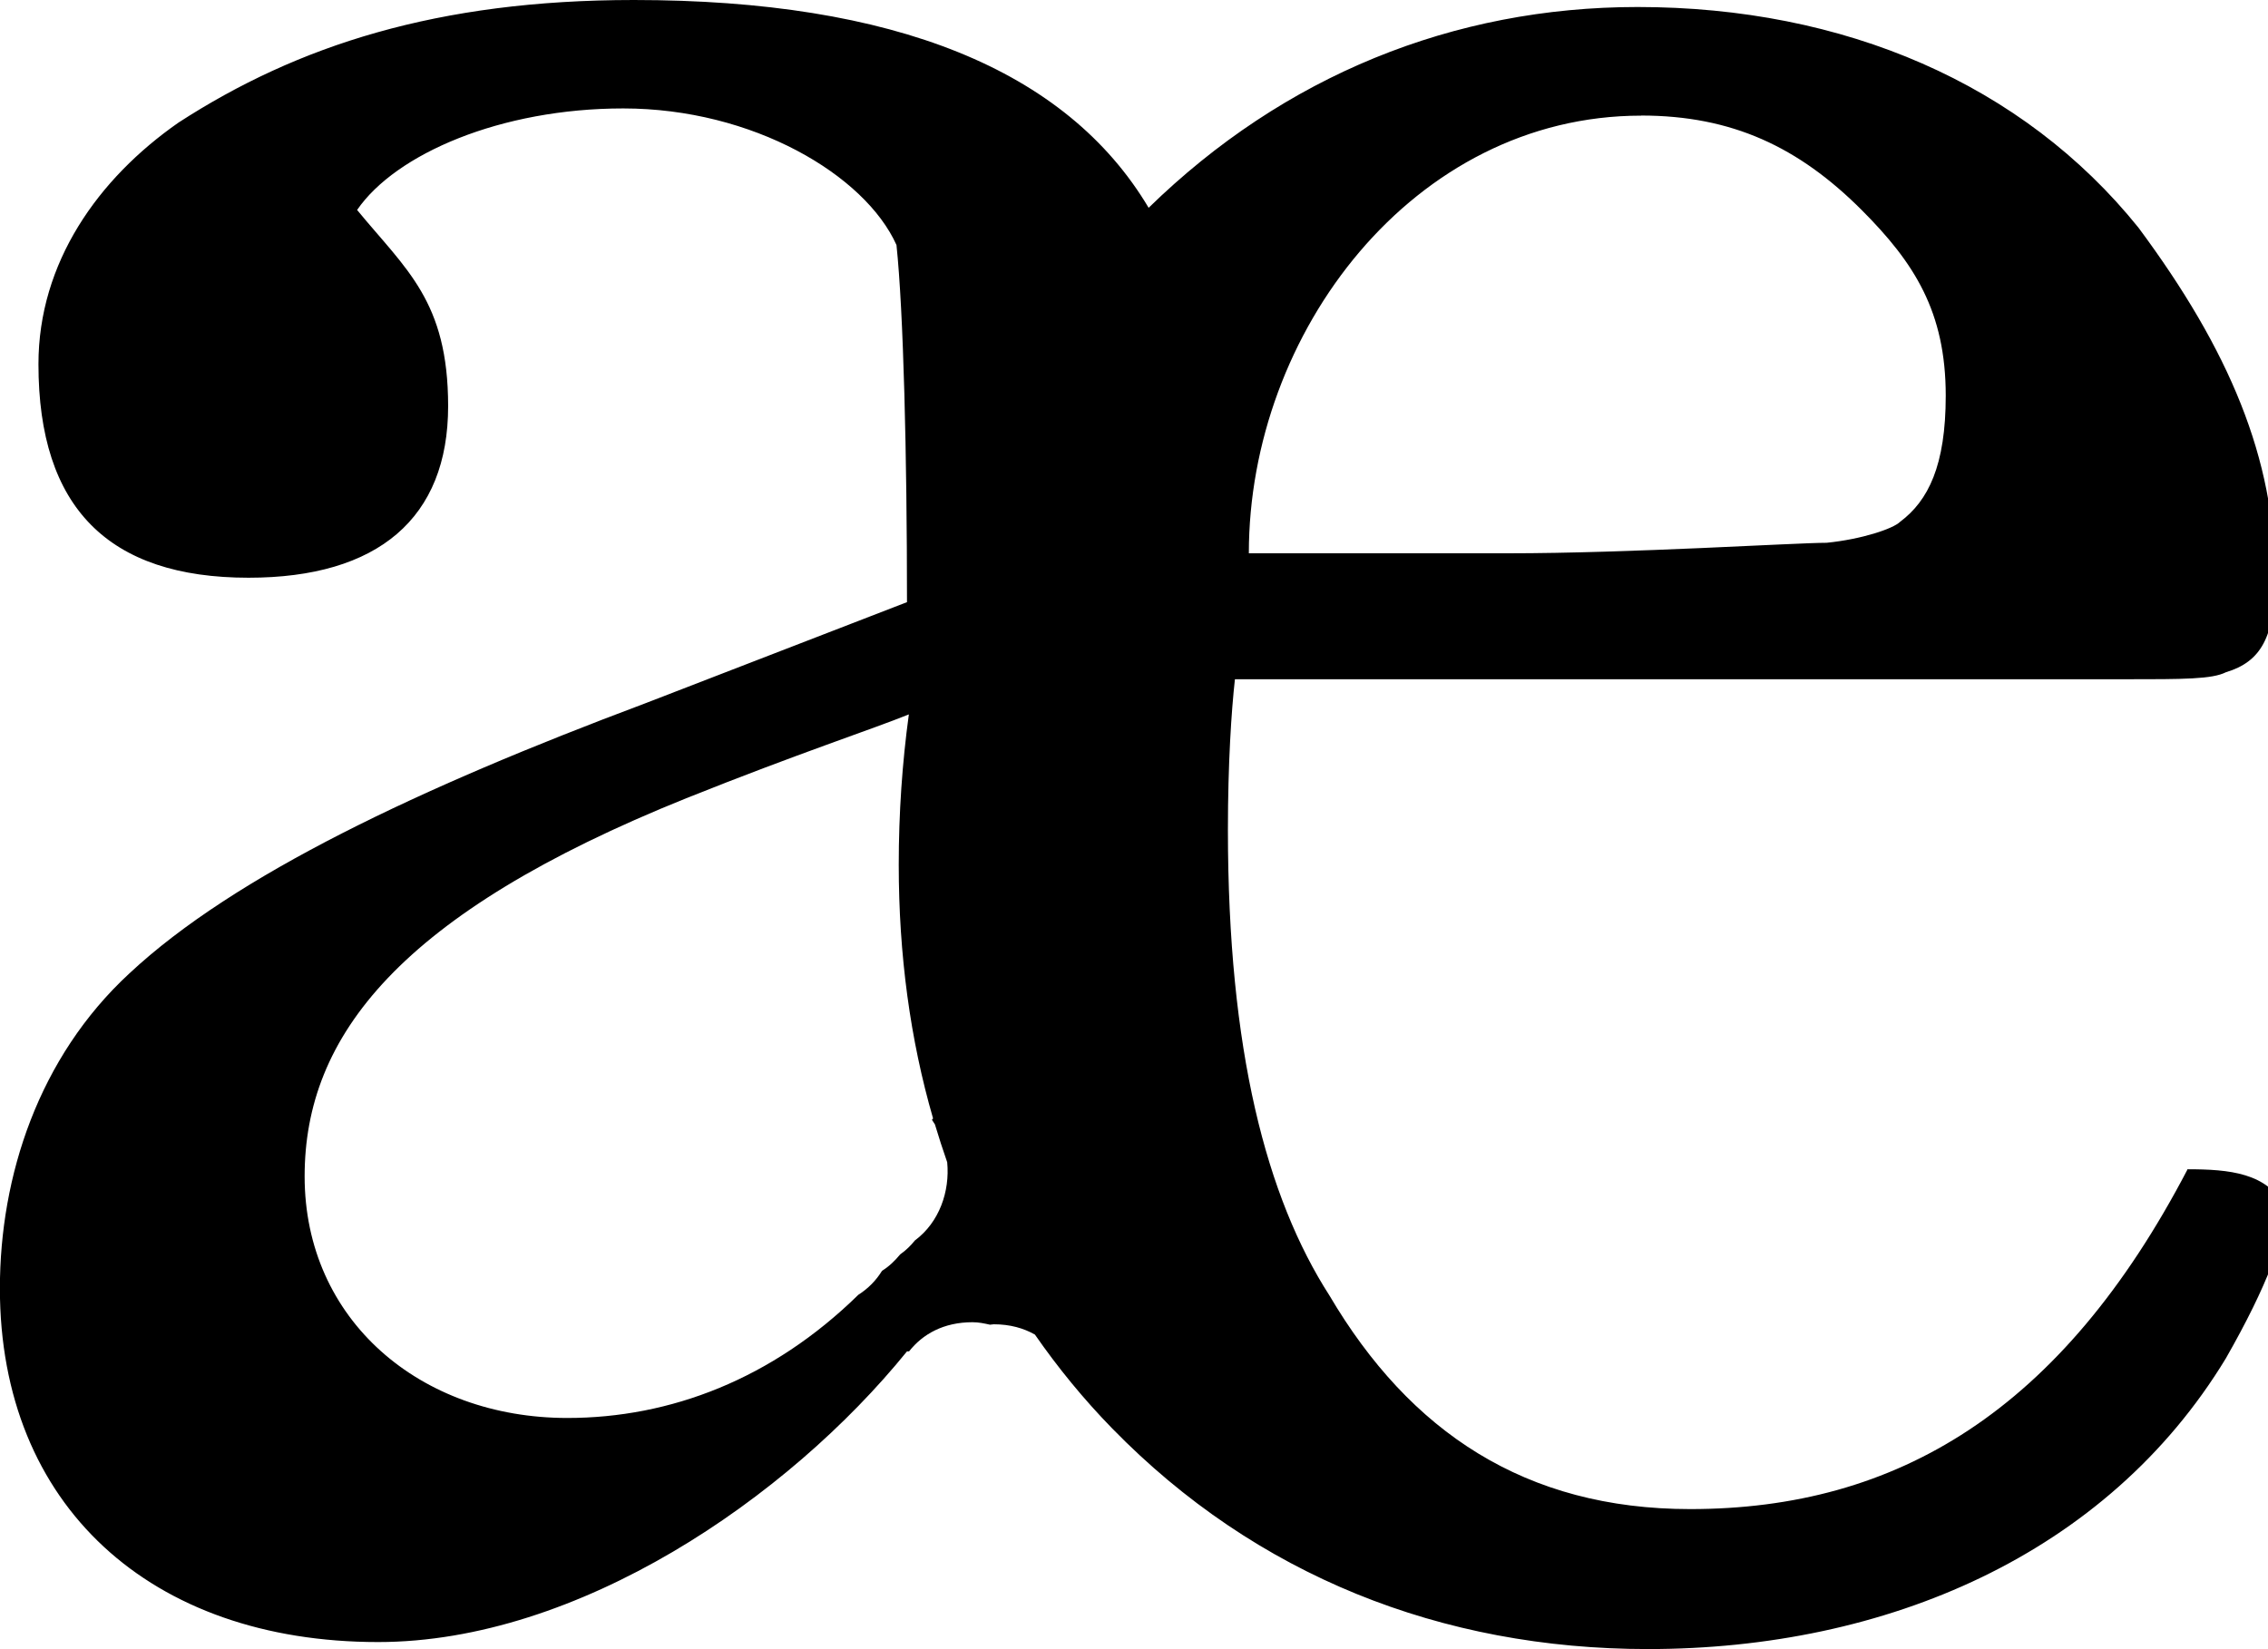 <!-- Generated by IcoMoon.io -->
<svg version="1.1" xmlns="http://www.w3.org/2000/svg" width="22" height="16" viewBox="0 0 22 16">
<title>article-express--small</title>
<path d="M21.219 11.346c-1.223 2.344-2.82 3.295-4.824 3.295-1.597 0-2.718-0.747-3.499-2.072-0.611-0.951-0.985-2.378-0.985-4.518 0-0.646 0.034-1.155 0.068-1.461h8.628c0.578 0 0.849 0 0.985-0.068 0.339-0.102 0.476-0.34 0.476-0.917 0-1.155-0.442-2.208-1.325-3.397-1.121-1.393-2.854-2.14-4.858-2.14-1.789 0-3.432 0.668-4.743 1.948-0.797-1.34-2.469-2.016-4.994-2.016-1.903 0-3.261 0.441-4.416 1.189-0.781 0.544-1.359 1.359-1.359 2.344 0 1.393 0.679 2.072 2.038 2.072 1.257 0 1.936-0.578 1.936-1.665 0-1.019-0.408-1.325-0.883-1.903 0.374-0.544 1.393-0.985 2.582-0.985 1.257 0 2.344 0.645 2.65 1.325 0.068 0.645 0.102 2.038 0.102 3.465l-2.548 0.985c-2.174 0.815-3.974 1.664-4.994 2.616-0.883 0.815-1.257 1.97-1.257 3.057 0 2.106 1.461 3.431 3.669 3.431 1.936 0 3.974-1.393 5.13-2.82h0.020c0.132-0.168 0.336-0.283 0.615-0.283 0.062 0 0.115 0.012 0.17 0.024 0.013-0 0.024-0.004 0.037-0.004 0.157 0 0.29 0.038 0.399 0.1 0.222 0.32 0.471 0.625 0.75 0.911 1.393 1.427 3.193 2.14 5.197 2.14 2.31 0 4.45-0.917 5.605-2.82 0.408-0.714 0.577-1.189 0.577-1.461-0.17-0.34-0.543-0.374-0.951-0.374zM15.919 1.121c0.883 0 1.529 0.306 2.14 0.917 0.509 0.51 0.815 0.985 0.815 1.801 0 0.679-0.17 1.019-0.442 1.223-0.068 0.068-0.374 0.17-0.713 0.204-0.306 0-1.903 0.102-3.091 0.102h-2.514c0-2.14 1.597-4.246 3.805-4.246zM8.876 12.033c-0.041 0.052-0.089 0.098-0.144 0.137-0.050 0.060-0.106 0.116-0.176 0.159-0.057 0.093-0.134 0.172-0.23 0.233-0.836 0.819-1.826 1.195-2.823 1.195-1.427 0-2.548-0.951-2.548-2.344 0-1.359 0.917-2.548 3.703-3.669 1.092-0.437 1.811-0.672 2.158-0.813-0.064 0.469-0.098 0.954-0.098 1.459 0 0.873 0.111 1.695 0.333 2.461-0.004 0.004-0.007 0.009-0.011 0.013 0.010 0.015 0.019 0.030 0.029 0.045 0.037 0.124 0.077 0.246 0.119 0.367 0.027 0.284-0.077 0.582-0.311 0.757z"></path>
</svg>

